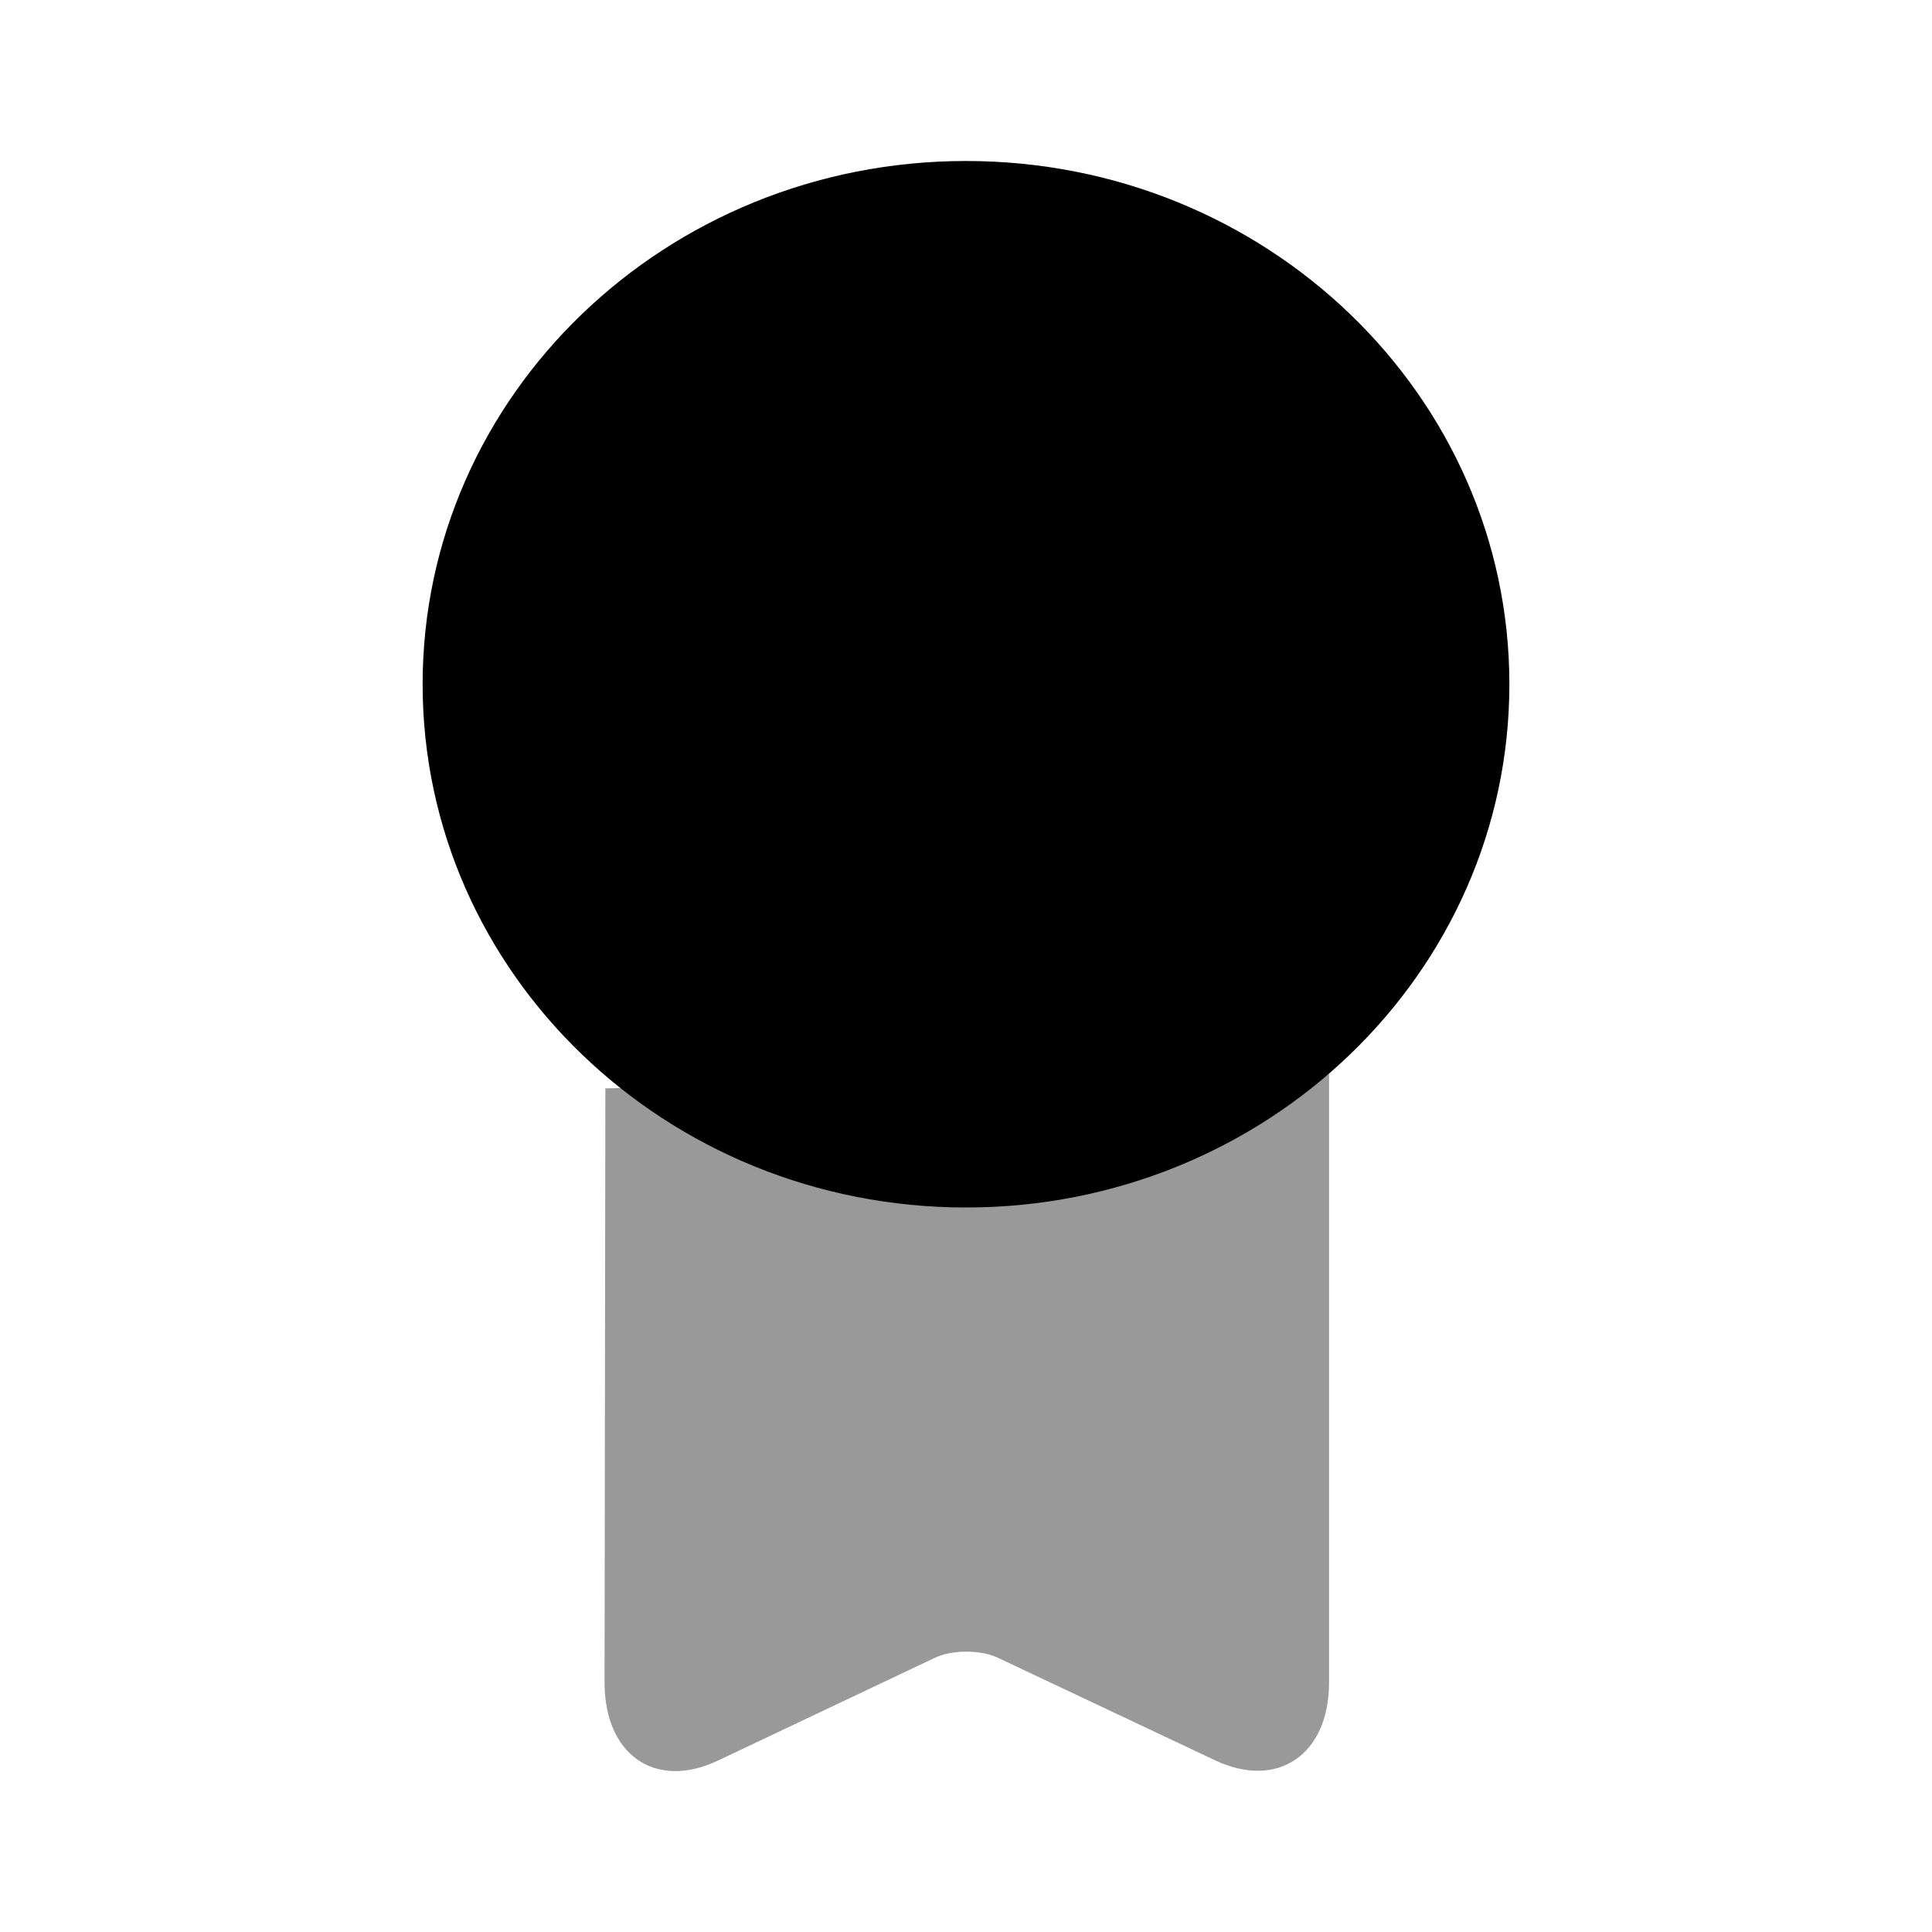 <svg width="24" height="24" fill="none" xmlns="http://www.w3.org/2000/svg" viewBox="0 0 24 24"><path d="M12 15c3.728 0 6.75-2.91 6.75-6.5S15.728 2 12 2 5.25 4.91 5.25 8.5 8.272 15 12 15z" fill="currentColor"/><path opacity=".4" d="M7.52 13.52l-.01 7.38c0 .9.63 1.34 1.41.97l2.68-1.27c.22-.11.59-.11.81 0l2.69 1.27c.77.36 1.41-.07 1.41-.97v-7.56" fill="currentColor"/></svg>
